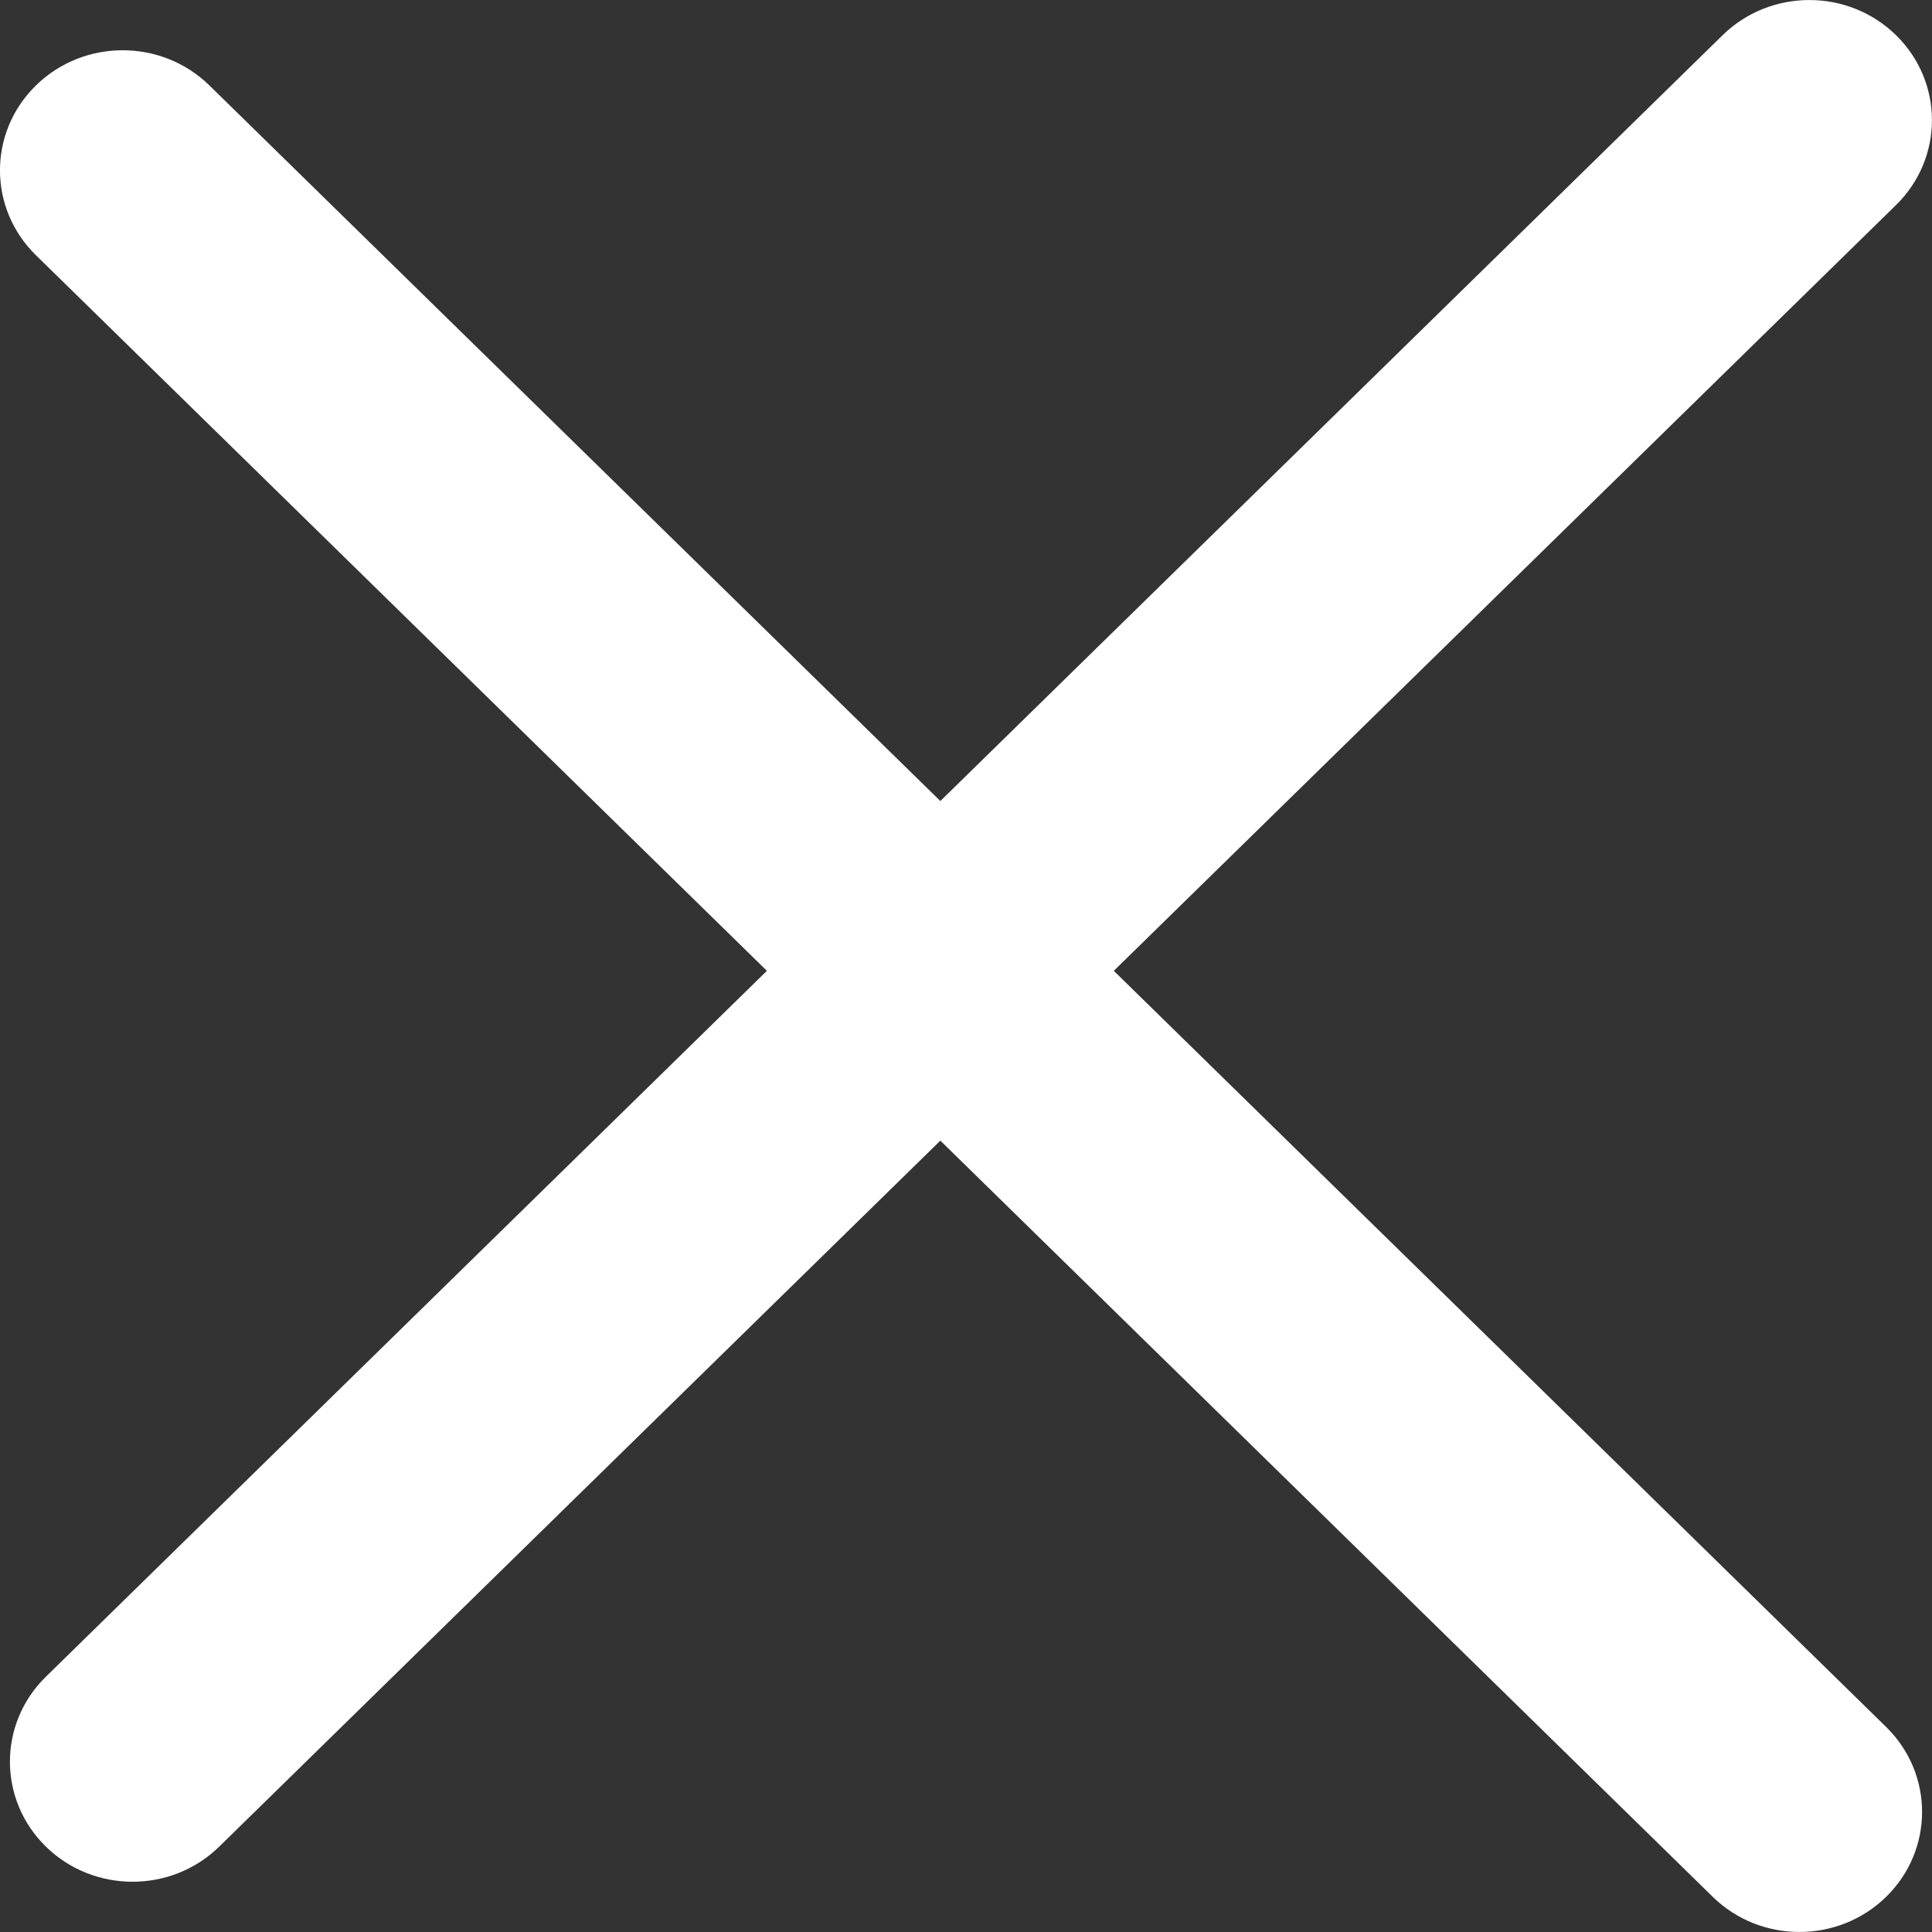 <svg width="18" height="18" viewBox="0 0 18 18" fill="none" xmlns="http://www.w3.org/2000/svg">
<rect x="0" y="0" width="18" height="18" fill="#333333" stroke="none"/>
<path fill-rule="evenodd" clip-rule="evenodd" d="M0.427 15.622C-0.019 16.059 -0.019 16.767 0.427 17.204C0.873 17.641 1.597 17.641 2.043 17.204L8.761 10.627L15.957 17.672C16.403 18.109 17.127 18.109 17.573 17.672C18.019 17.235 18.019 16.527 17.573 16.09L10.377 9.045L17.665 1.91C18.111 1.473 18.111 0.765 17.665 0.328C17.219 -0.109 16.495 -0.109 16.049 0.328L8.761 7.463L1.951 0.796C1.505 0.359 0.781 0.359 0.335 0.796C-0.112 1.233 -0.112 1.941 0.335 2.378L7.145 9.045L0.427 15.622Z" fill="white"/>
</svg>
